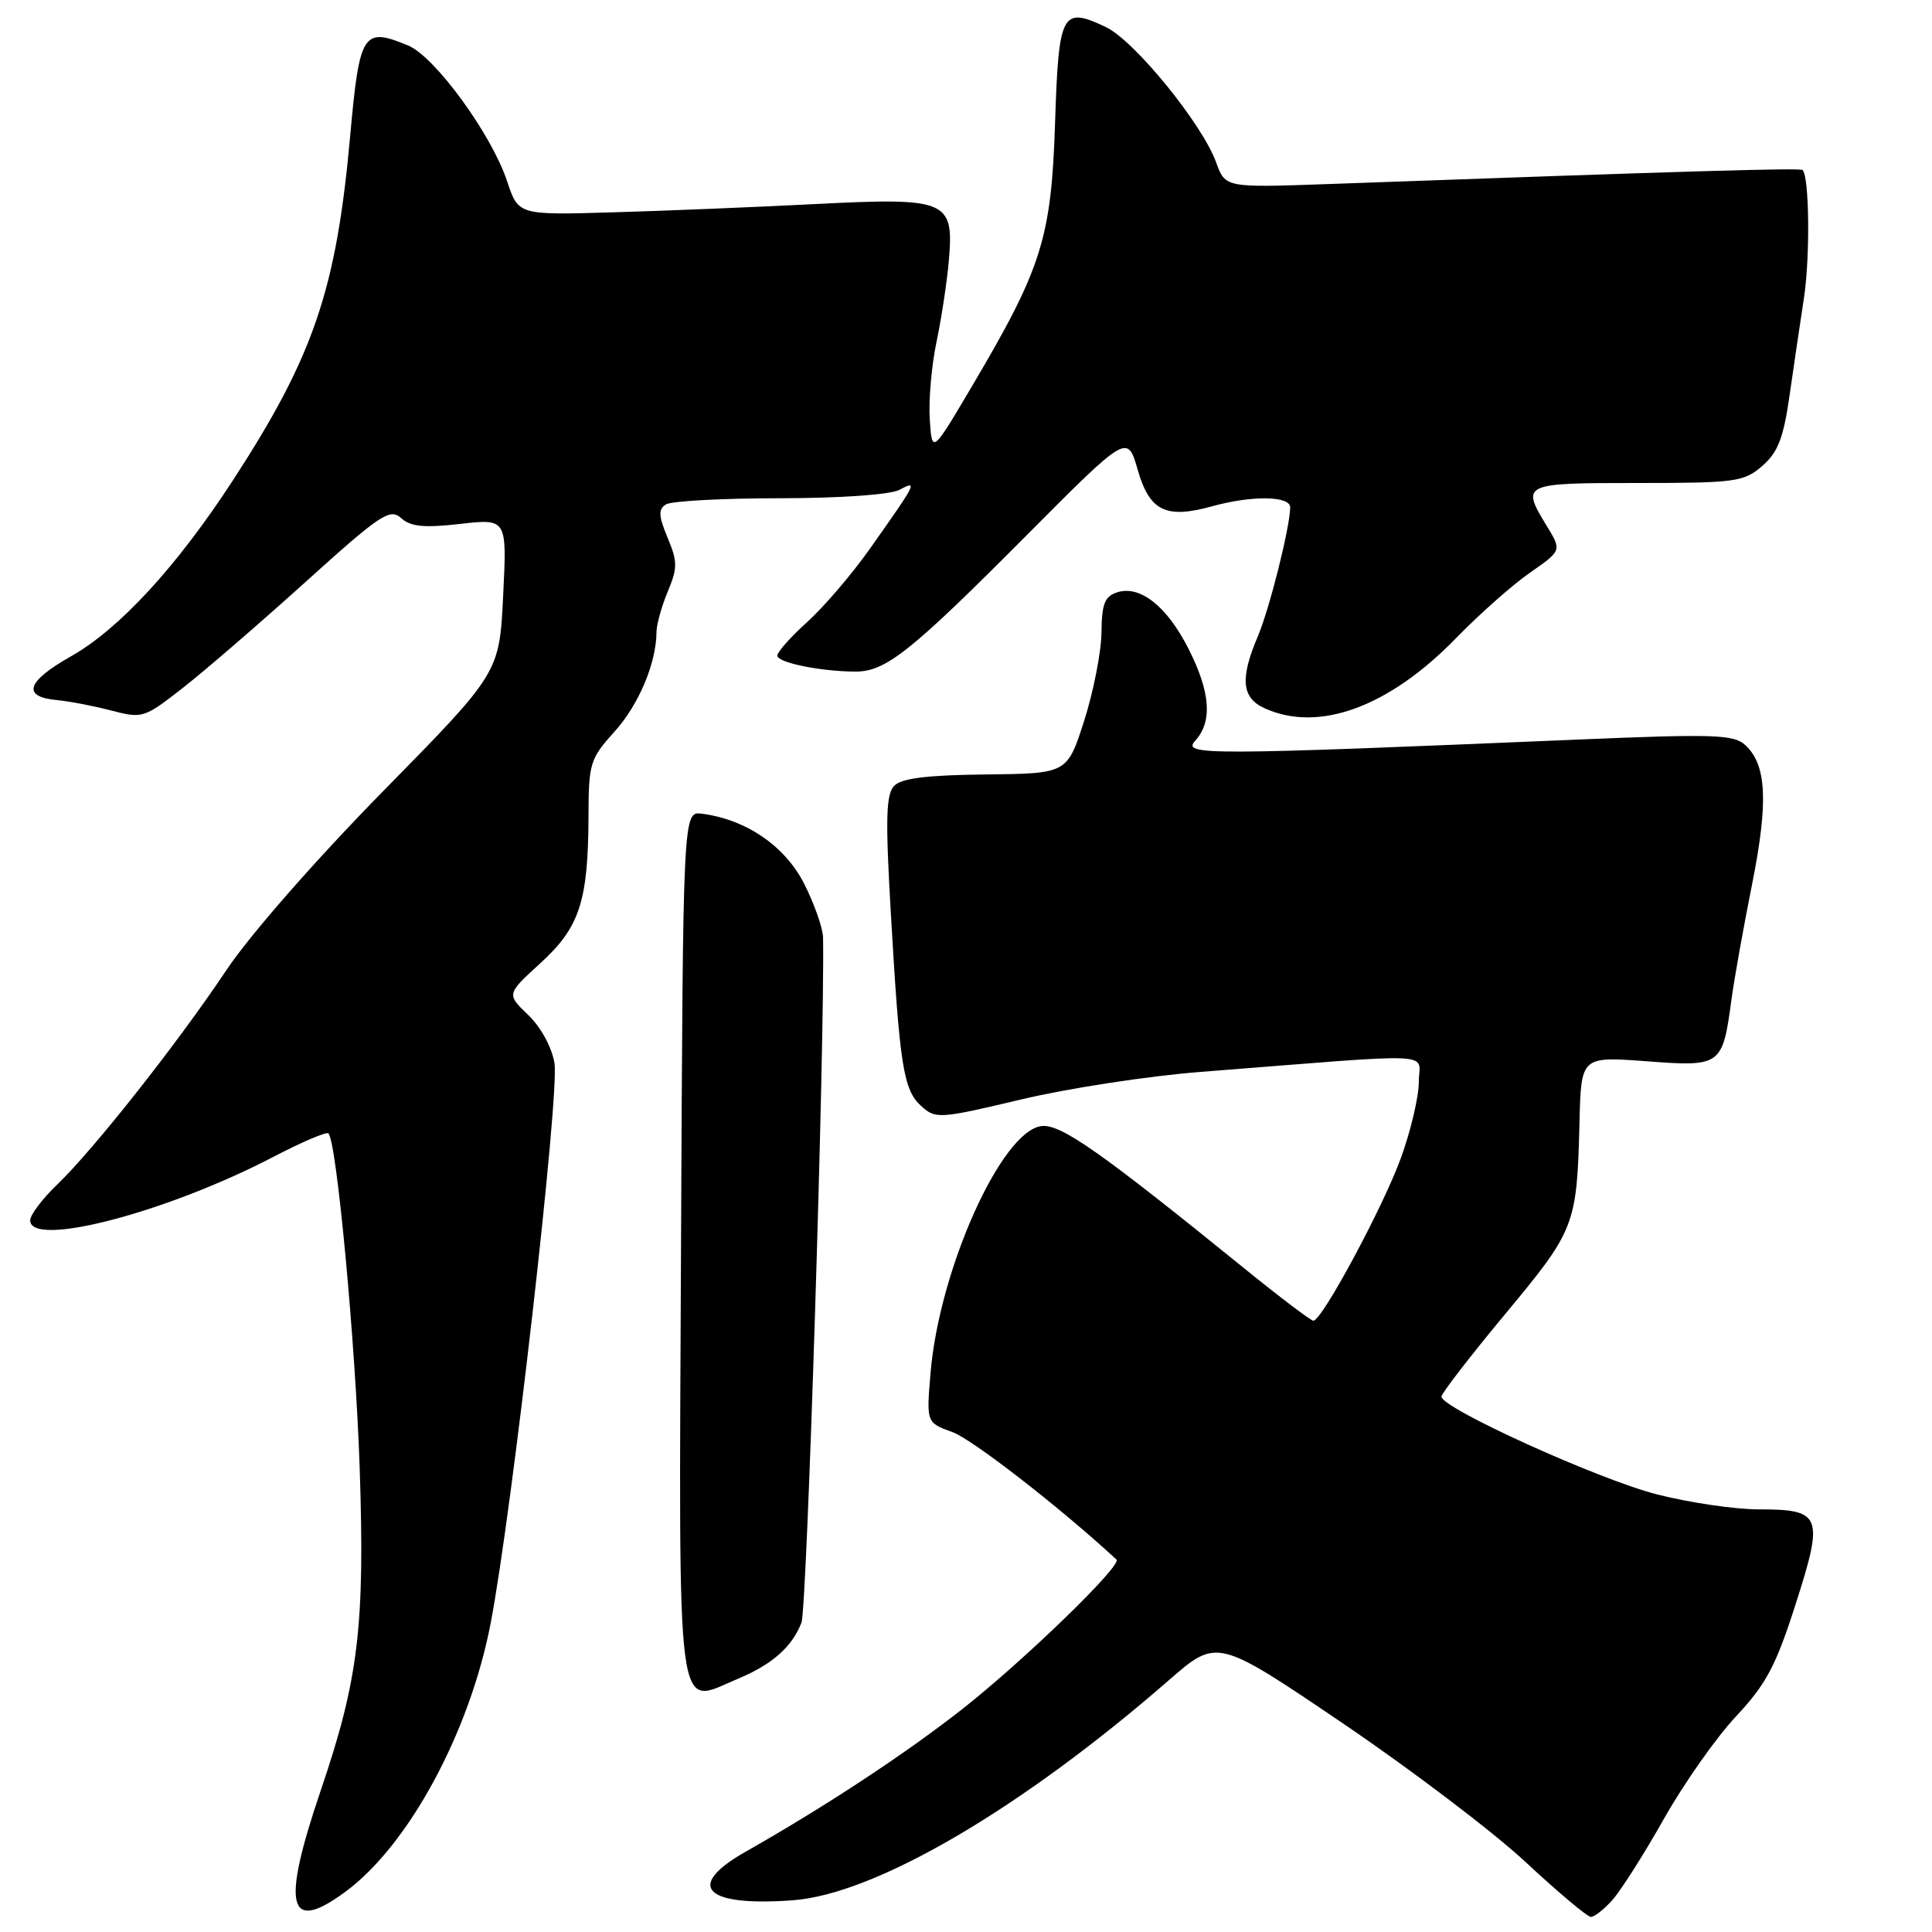 <?xml version="1.0" encoding="UTF-8" standalone="no"?>
<!DOCTYPE svg PUBLIC "-//W3C//DTD SVG 1.1//EN" "http://www.w3.org/Graphics/SVG/1.1/DTD/svg11.dtd" >
<svg xmlns="http://www.w3.org/2000/svg" xmlns:xlink="http://www.w3.org/1999/xlink" version="1.1" viewBox="0 0 256 256">
 <g >
 <path fill="currentColor"
d=" M 213.66 251.75 C 214.77 250.51 217.84 245.68 220.48 241.00 C 223.12 236.32 227.42 230.21 230.04 227.42 C 234.03 223.15 235.31 220.75 237.93 212.56 C 241.70 200.81 241.38 200.00 233.04 200.00 C 229.89 200.00 223.80 199.10 219.51 198.00 C 211.81 196.03 191.00 186.59 191.00 185.06 C 191.00 184.63 194.81 179.70 199.46 174.10 C 208.72 162.97 208.95 162.37 209.29 148.74 C 209.50 139.98 209.50 139.98 218.14 140.62 C 228.06 141.37 228.24 141.24 229.42 132.50 C 229.79 129.75 231.02 122.87 232.15 117.22 C 234.34 106.26 234.10 101.30 231.23 98.70 C 229.70 97.32 227.02 97.24 209.00 98.00 C 159.37 100.09 156.60 100.10 158.39 98.13 C 160.68 95.60 160.39 91.70 157.49 85.98 C 154.63 80.34 151.08 77.52 148.05 78.48 C 146.38 79.01 145.99 80.00 145.95 83.82 C 145.92 86.39 144.89 91.65 143.66 95.50 C 141.41 102.50 141.41 102.50 130.63 102.62 C 122.88 102.70 119.46 103.12 118.49 104.12 C 117.40 105.24 117.31 108.43 118.04 121.00 C 119.21 141.28 119.70 144.42 122.07 146.56 C 123.98 148.29 124.46 148.26 135.28 145.69 C 141.45 144.22 152.12 142.58 159.00 142.04 C 191.42 139.50 188.00 139.34 188.00 143.35 C 188.00 145.31 186.94 149.83 185.64 153.40 C 183.28 159.92 175.17 175.00 174.03 175.00 C 173.70 175.00 169.68 171.96 165.10 168.25 C 145.82 152.61 140.56 148.91 138.01 149.21 C 132.71 149.83 124.45 168.20 123.30 181.94 C 122.75 188.51 122.75 188.51 126.20 189.76 C 128.82 190.70 140.50 199.77 147.94 206.65 C 148.74 207.38 135.69 220.03 127.50 226.47 C 119.93 232.41 109.33 239.39 98.75 245.39 C 90.72 249.95 93.36 252.65 105.02 251.80 C 115.96 251.01 135.25 239.73 154.89 222.63 C 161.27 217.07 161.27 217.07 177.83 228.28 C 186.94 234.45 197.89 242.76 202.17 246.75 C 206.45 250.74 210.34 254.00 210.80 254.00 C 211.27 254.00 212.56 252.99 213.66 251.75 Z  M 45.79 250.65 C 54.15 244.49 62.24 229.52 65.01 215.11 C 67.84 200.42 74.16 144.97 73.47 140.87 C 73.12 138.76 71.67 136.10 69.99 134.49 C 67.11 131.73 67.11 131.73 71.62 127.61 C 76.81 122.88 77.94 119.42 77.98 108.12 C 78.00 101.13 78.18 100.54 81.43 96.94 C 84.64 93.39 86.98 87.83 86.99 83.72 C 87.00 82.74 87.67 80.34 88.48 78.39 C 89.79 75.25 89.79 74.43 88.46 71.25 C 87.26 68.37 87.21 67.48 88.23 66.84 C 88.93 66.39 95.72 66.02 103.32 66.02 C 111.42 66.01 117.98 65.55 119.19 64.90 C 121.65 63.58 121.50 63.89 115.31 72.65 C 112.93 76.03 109.18 80.41 106.99 82.39 C 104.79 84.37 103.00 86.39 103.00 86.87 C 103.00 87.80 108.70 88.97 113.35 88.99 C 117.36 89.00 120.67 86.37 135.95 71.01 C 149.39 57.50 149.39 57.50 150.75 62.25 C 152.33 67.73 154.49 68.79 160.63 67.08 C 165.91 65.62 171.01 65.70 170.96 67.25 C 170.89 70.06 168.19 80.75 166.65 84.37 C 164.29 89.91 164.53 92.47 167.55 93.84 C 174.74 97.12 184.08 93.69 193.00 84.49 C 196.03 81.38 200.40 77.50 202.72 75.89 C 206.94 72.95 206.94 72.95 204.97 69.72 C 201.53 64.07 201.67 64.00 216.94 64.00 C 229.97 64.00 231.06 63.85 233.50 61.75 C 235.57 59.96 236.31 58.08 237.11 52.50 C 237.66 48.65 238.53 42.80 239.03 39.50 C 239.86 34.09 239.75 23.39 238.85 22.53 C 238.54 22.23 223.81 22.66 175.93 24.39 C 162.36 24.87 162.36 24.87 161.15 21.53 C 159.30 16.41 150.31 5.38 146.54 3.59 C 140.69 0.81 140.28 1.60 139.80 16.31 C 139.31 31.50 138.05 35.52 128.88 51.03 C 123.50 60.14 123.50 60.14 123.20 55.59 C 123.03 53.09 123.43 48.44 124.10 45.27 C 124.76 42.10 125.50 37.24 125.73 34.48 C 126.41 26.52 125.53 26.15 108.00 27.04 C 100.03 27.45 87.91 27.94 81.09 28.14 C 68.68 28.50 68.68 28.50 67.19 24.00 C 65.13 17.79 57.63 7.50 54.08 6.03 C 48.10 3.55 47.64 4.27 46.40 18.01 C 44.56 38.40 41.57 47.17 30.88 63.62 C 23.46 75.03 15.81 83.35 9.43 86.95 C 3.49 90.31 2.84 92.33 7.58 92.77 C 9.18 92.92 12.41 93.54 14.74 94.15 C 18.88 95.23 19.11 95.15 24.24 91.14 C 27.13 88.88 34.45 82.56 40.50 77.10 C 50.42 68.14 51.66 67.31 53.15 68.65 C 54.42 69.79 56.18 69.97 60.98 69.42 C 67.18 68.72 67.18 68.72 66.67 78.94 C 66.17 89.16 66.17 89.16 50.77 104.83 C 41.84 113.93 33.14 123.85 30.03 128.50 C 23.52 138.25 12.45 152.27 7.59 156.95 C 5.61 158.84 4.00 160.98 4.00 161.70 C 4.00 165.39 22.11 160.66 36.28 153.26 C 40.01 151.32 43.26 149.93 43.52 150.18 C 44.61 151.27 47.10 177.95 47.66 194.50 C 48.36 215.46 47.51 222.53 42.49 237.27 C 37.25 252.69 38.14 256.30 45.79 250.65 Z  M 97.75 222.46 C 102.32 220.55 104.94 218.24 106.20 215.00 C 106.93 213.12 109.29 138.26 109.06 124.24 C 109.04 122.99 107.91 119.78 106.55 117.09 C 104.01 112.10 98.88 108.58 93.00 107.82 C 90.50 107.50 90.50 107.50 90.24 164.94 C 89.95 229.64 89.47 225.92 97.75 222.46 Z "/>
</g>
</svg>